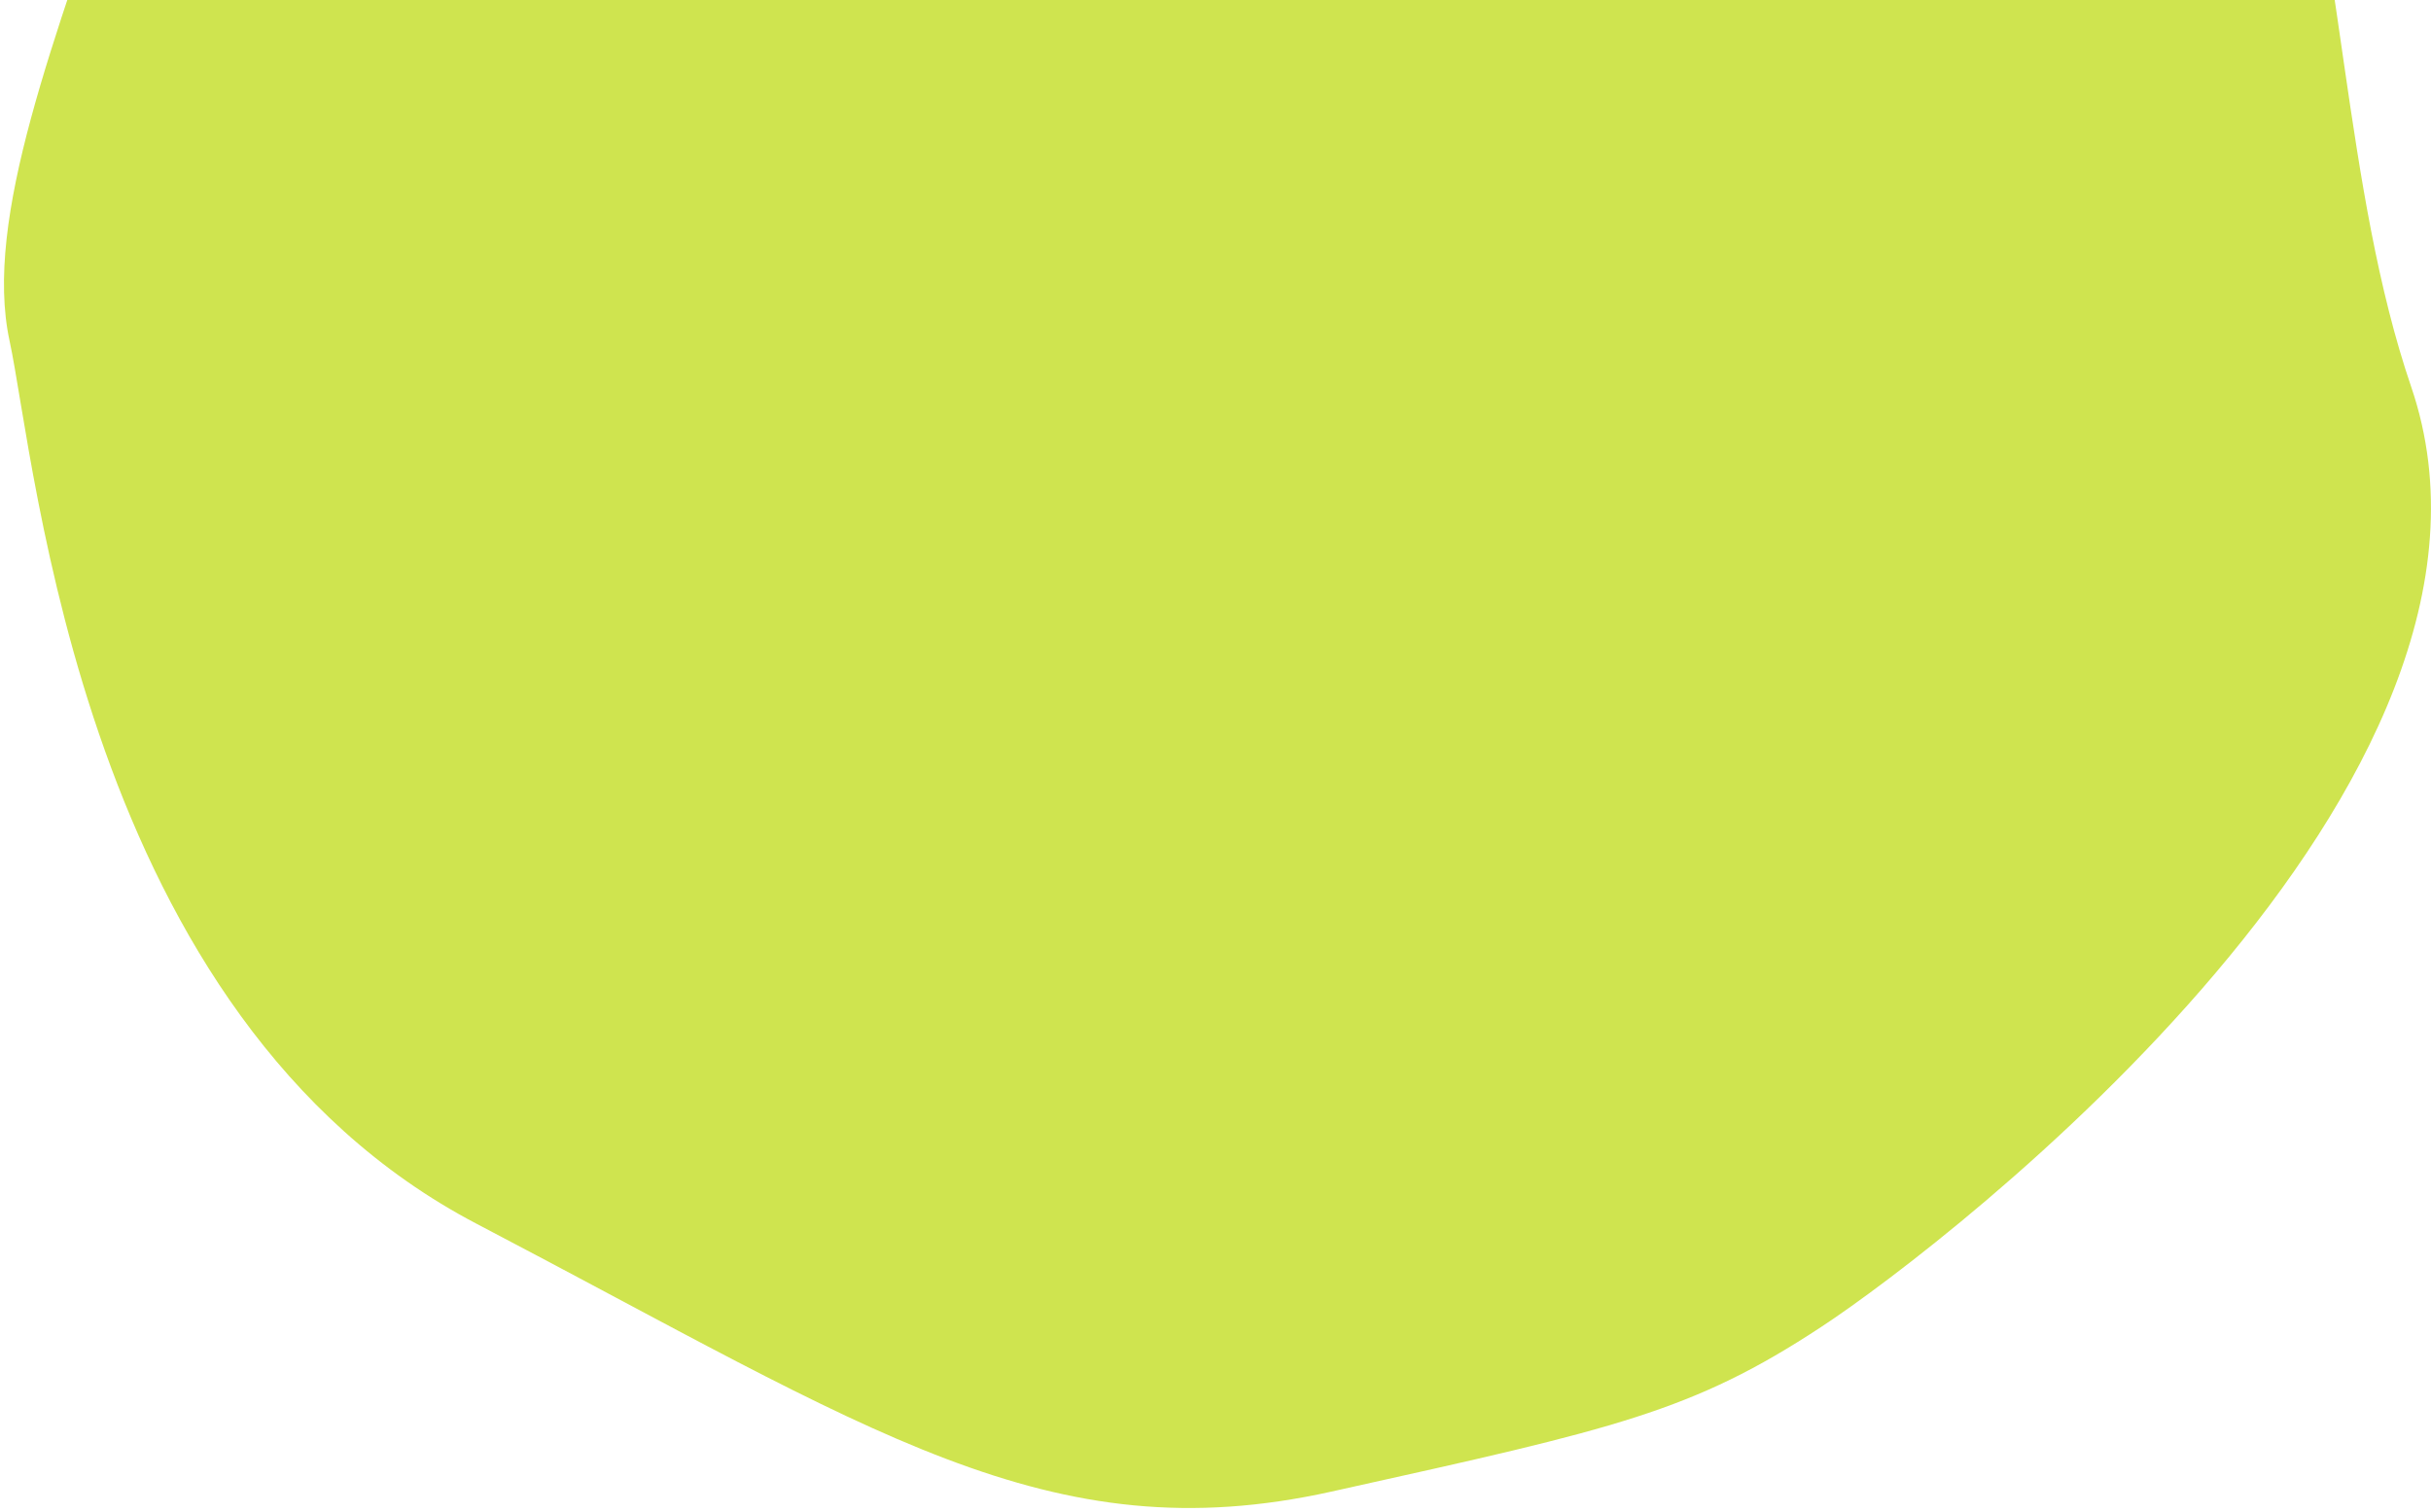 <svg width="463" height="288" viewBox="0 0 463 288" fill="none" xmlns="http://www.w3.org/2000/svg">
<g style="mix-blend-mode:multiply">
<path d="M23.562 -31.628C34.028 -62.803 107.28 -128.549 142.599 -157.526C173.377 -177.052 216.794 -198.417 337.796 -155.195C458.797 -111.973 433.573 -1.533 459.236 73.706C484.898 148.945 371.632 236.451 346.869 252.733C322.346 268.857 307.745 272.094 255.09 283.765L253.53 284.111C199.601 296.066 166.017 272.456 90.788 233.097C15.559 193.737 6.858 88.197 1.824 64.928C-3.21 41.658 10.48 7.34 23.562 -31.628Z" fill="#CFE44F"/>
</g>
</svg>
